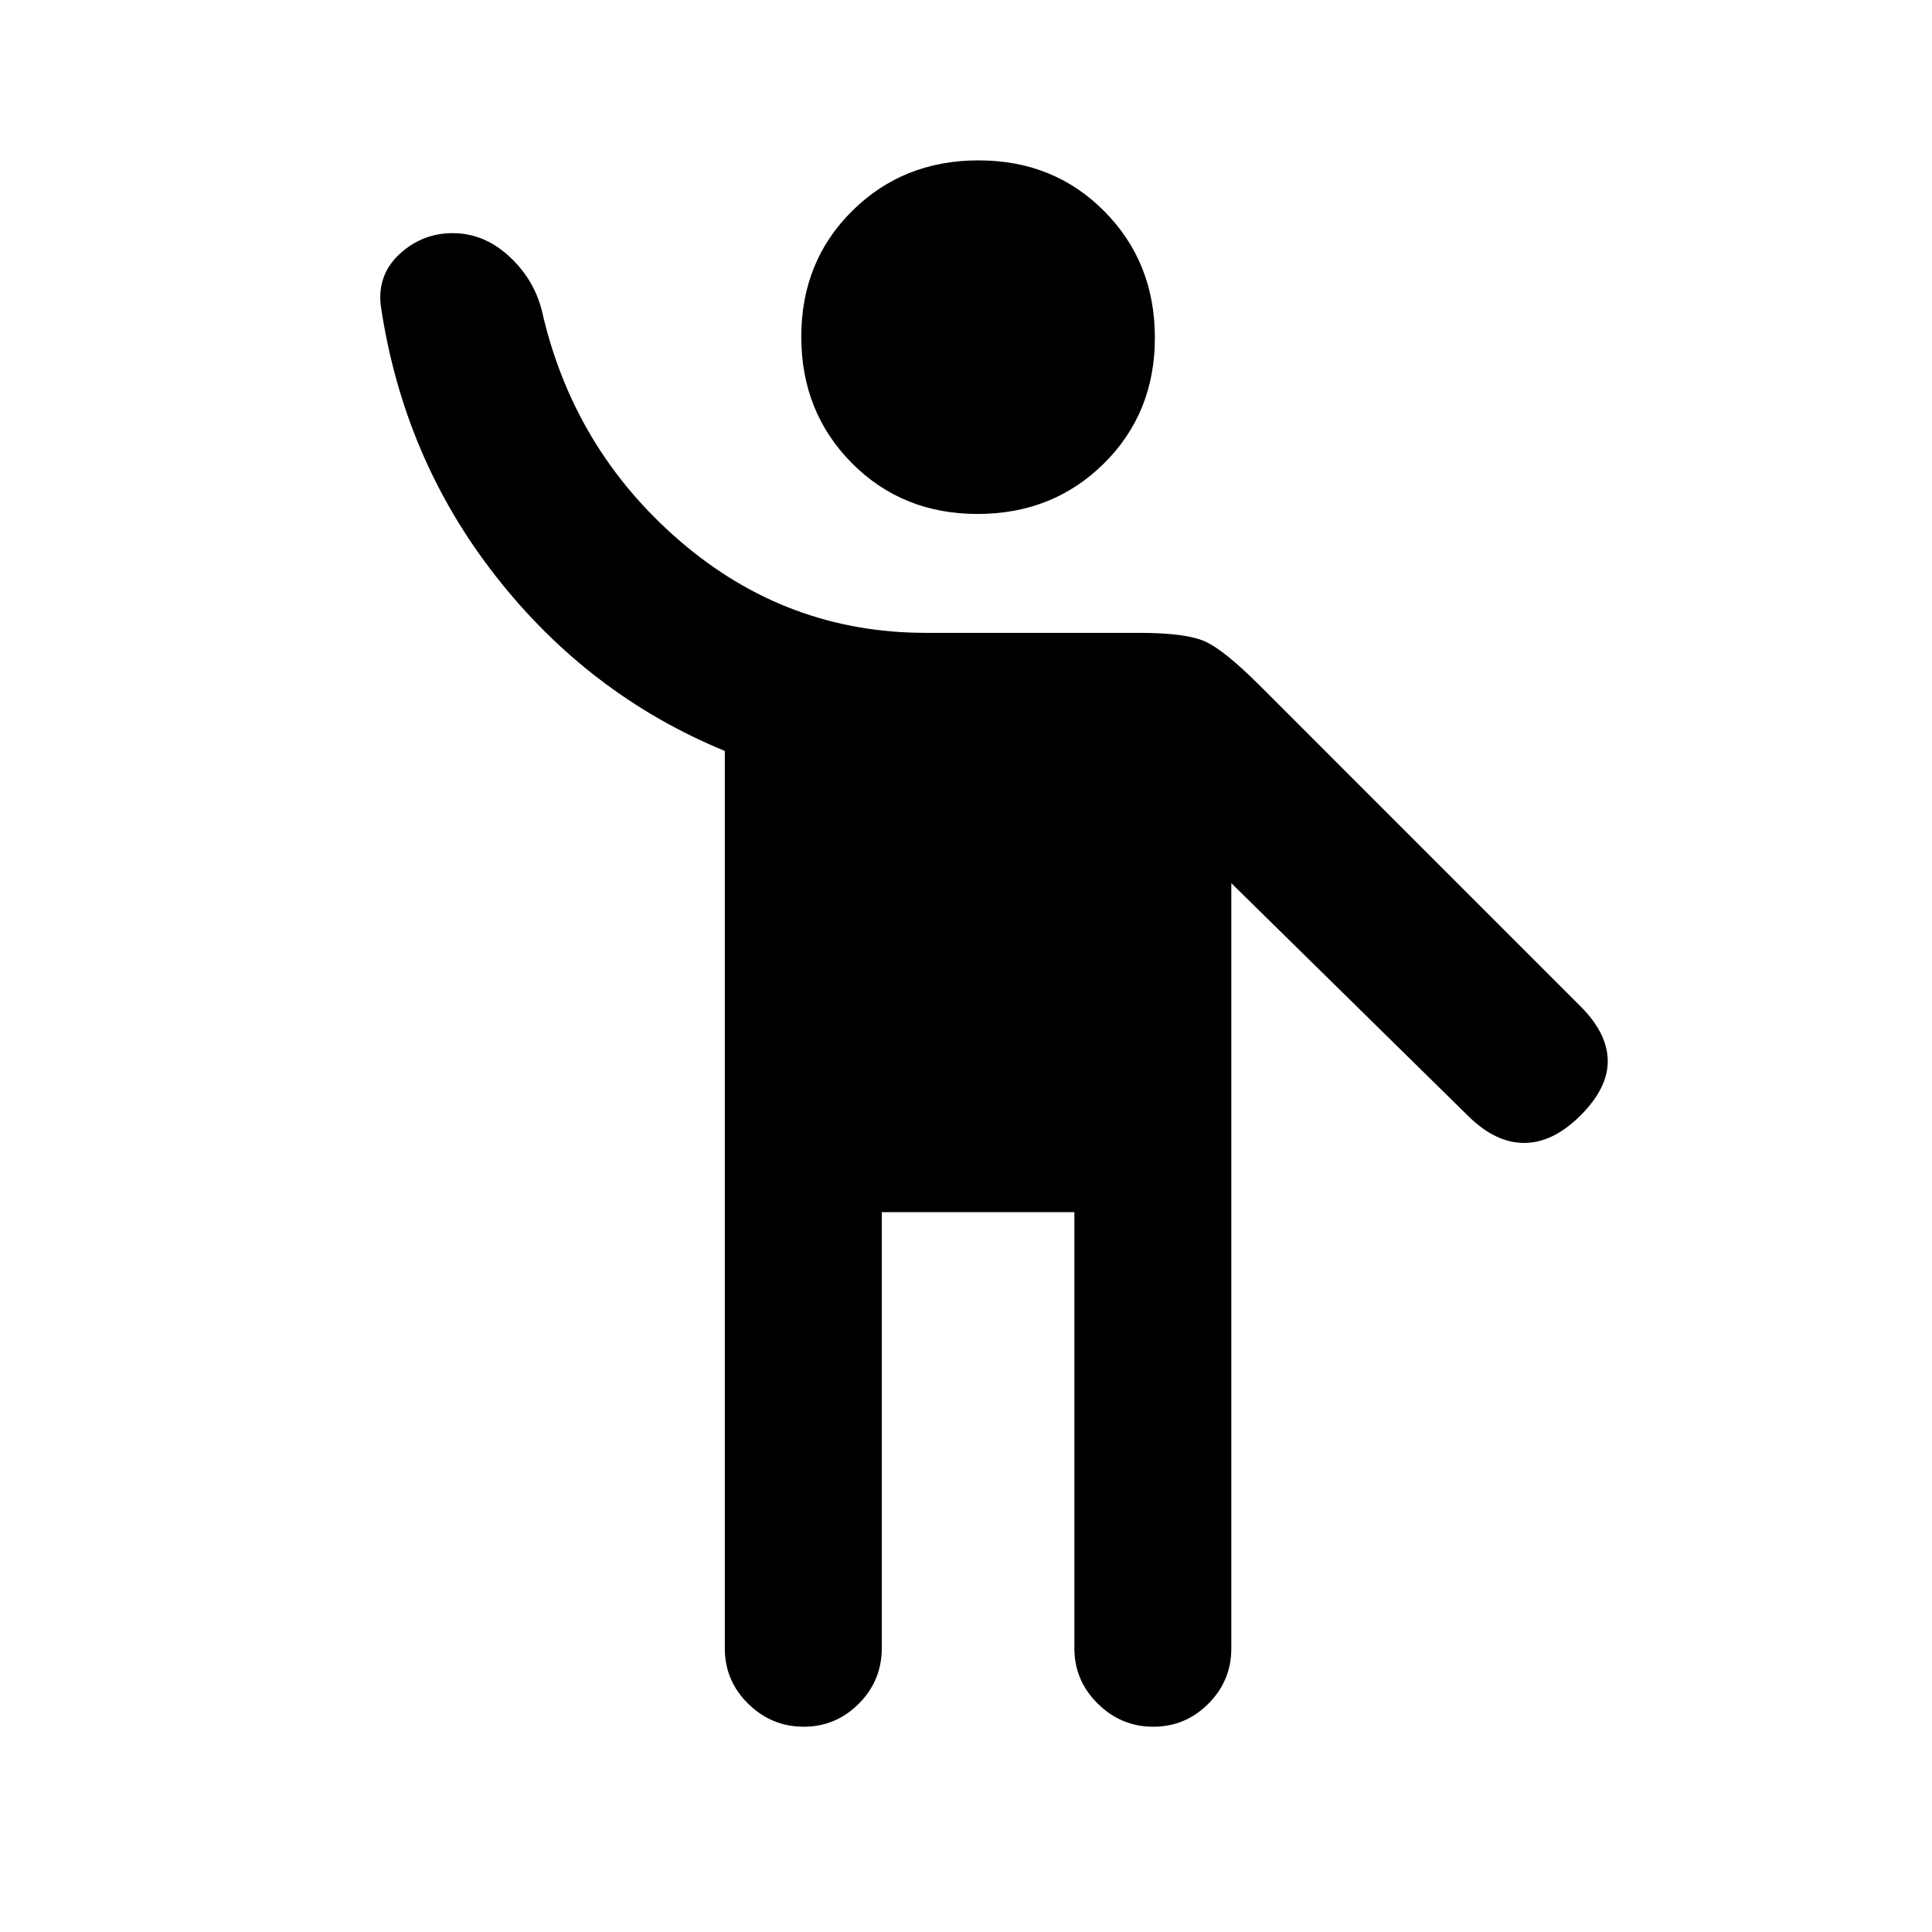 <svg xmlns="http://www.w3.org/2000/svg" height="20" viewBox="0 -960 960 960" width="20"><path d="M360.16-140.84v-446.01q-67.47-27.77-113.66-86.65-46.19-58.88-57.34-134.96-1.62-15.27 9.58-25.48t26.19-10.21q15.38 0 27.8 11.27t16.49 27.15q15.54 68.77 68.55 114.48 53 45.71 122.23 45.71h106q23.54 0 33.04 4.39 9.5 4.38 27.19 22.07l159.15 159.16q13.31 13.3 13.5 26.88.2 13.58-13.5 27.27-13.69 13.69-28.07 13.69-14.39 0-28.08-13.69L611.84-521.16v380.26q0 16.03-11.4 27.46Q589.04-102 573.06-102q-15.98 0-27.6-11.47-11.61-11.46-11.61-27.53v-216.69h-95.7V-141q0 16.07-11.4 27.53Q415.34-102 399.36-102q-15.97 0-27.59-11.42-11.61-11.42-11.61-27.42Zm125.59-563.78q-37.44 0-62.52-25.32-25.08-25.32-25.08-62.77 0-37.44 25.33-62.52 25.32-25.08 62.77-25.08 37.44 0 62.52 25.33 25.08 25.32 25.08 62.77 0 37.44-25.33 62.52-25.32 25.07-62.77 25.07Z"/></svg>